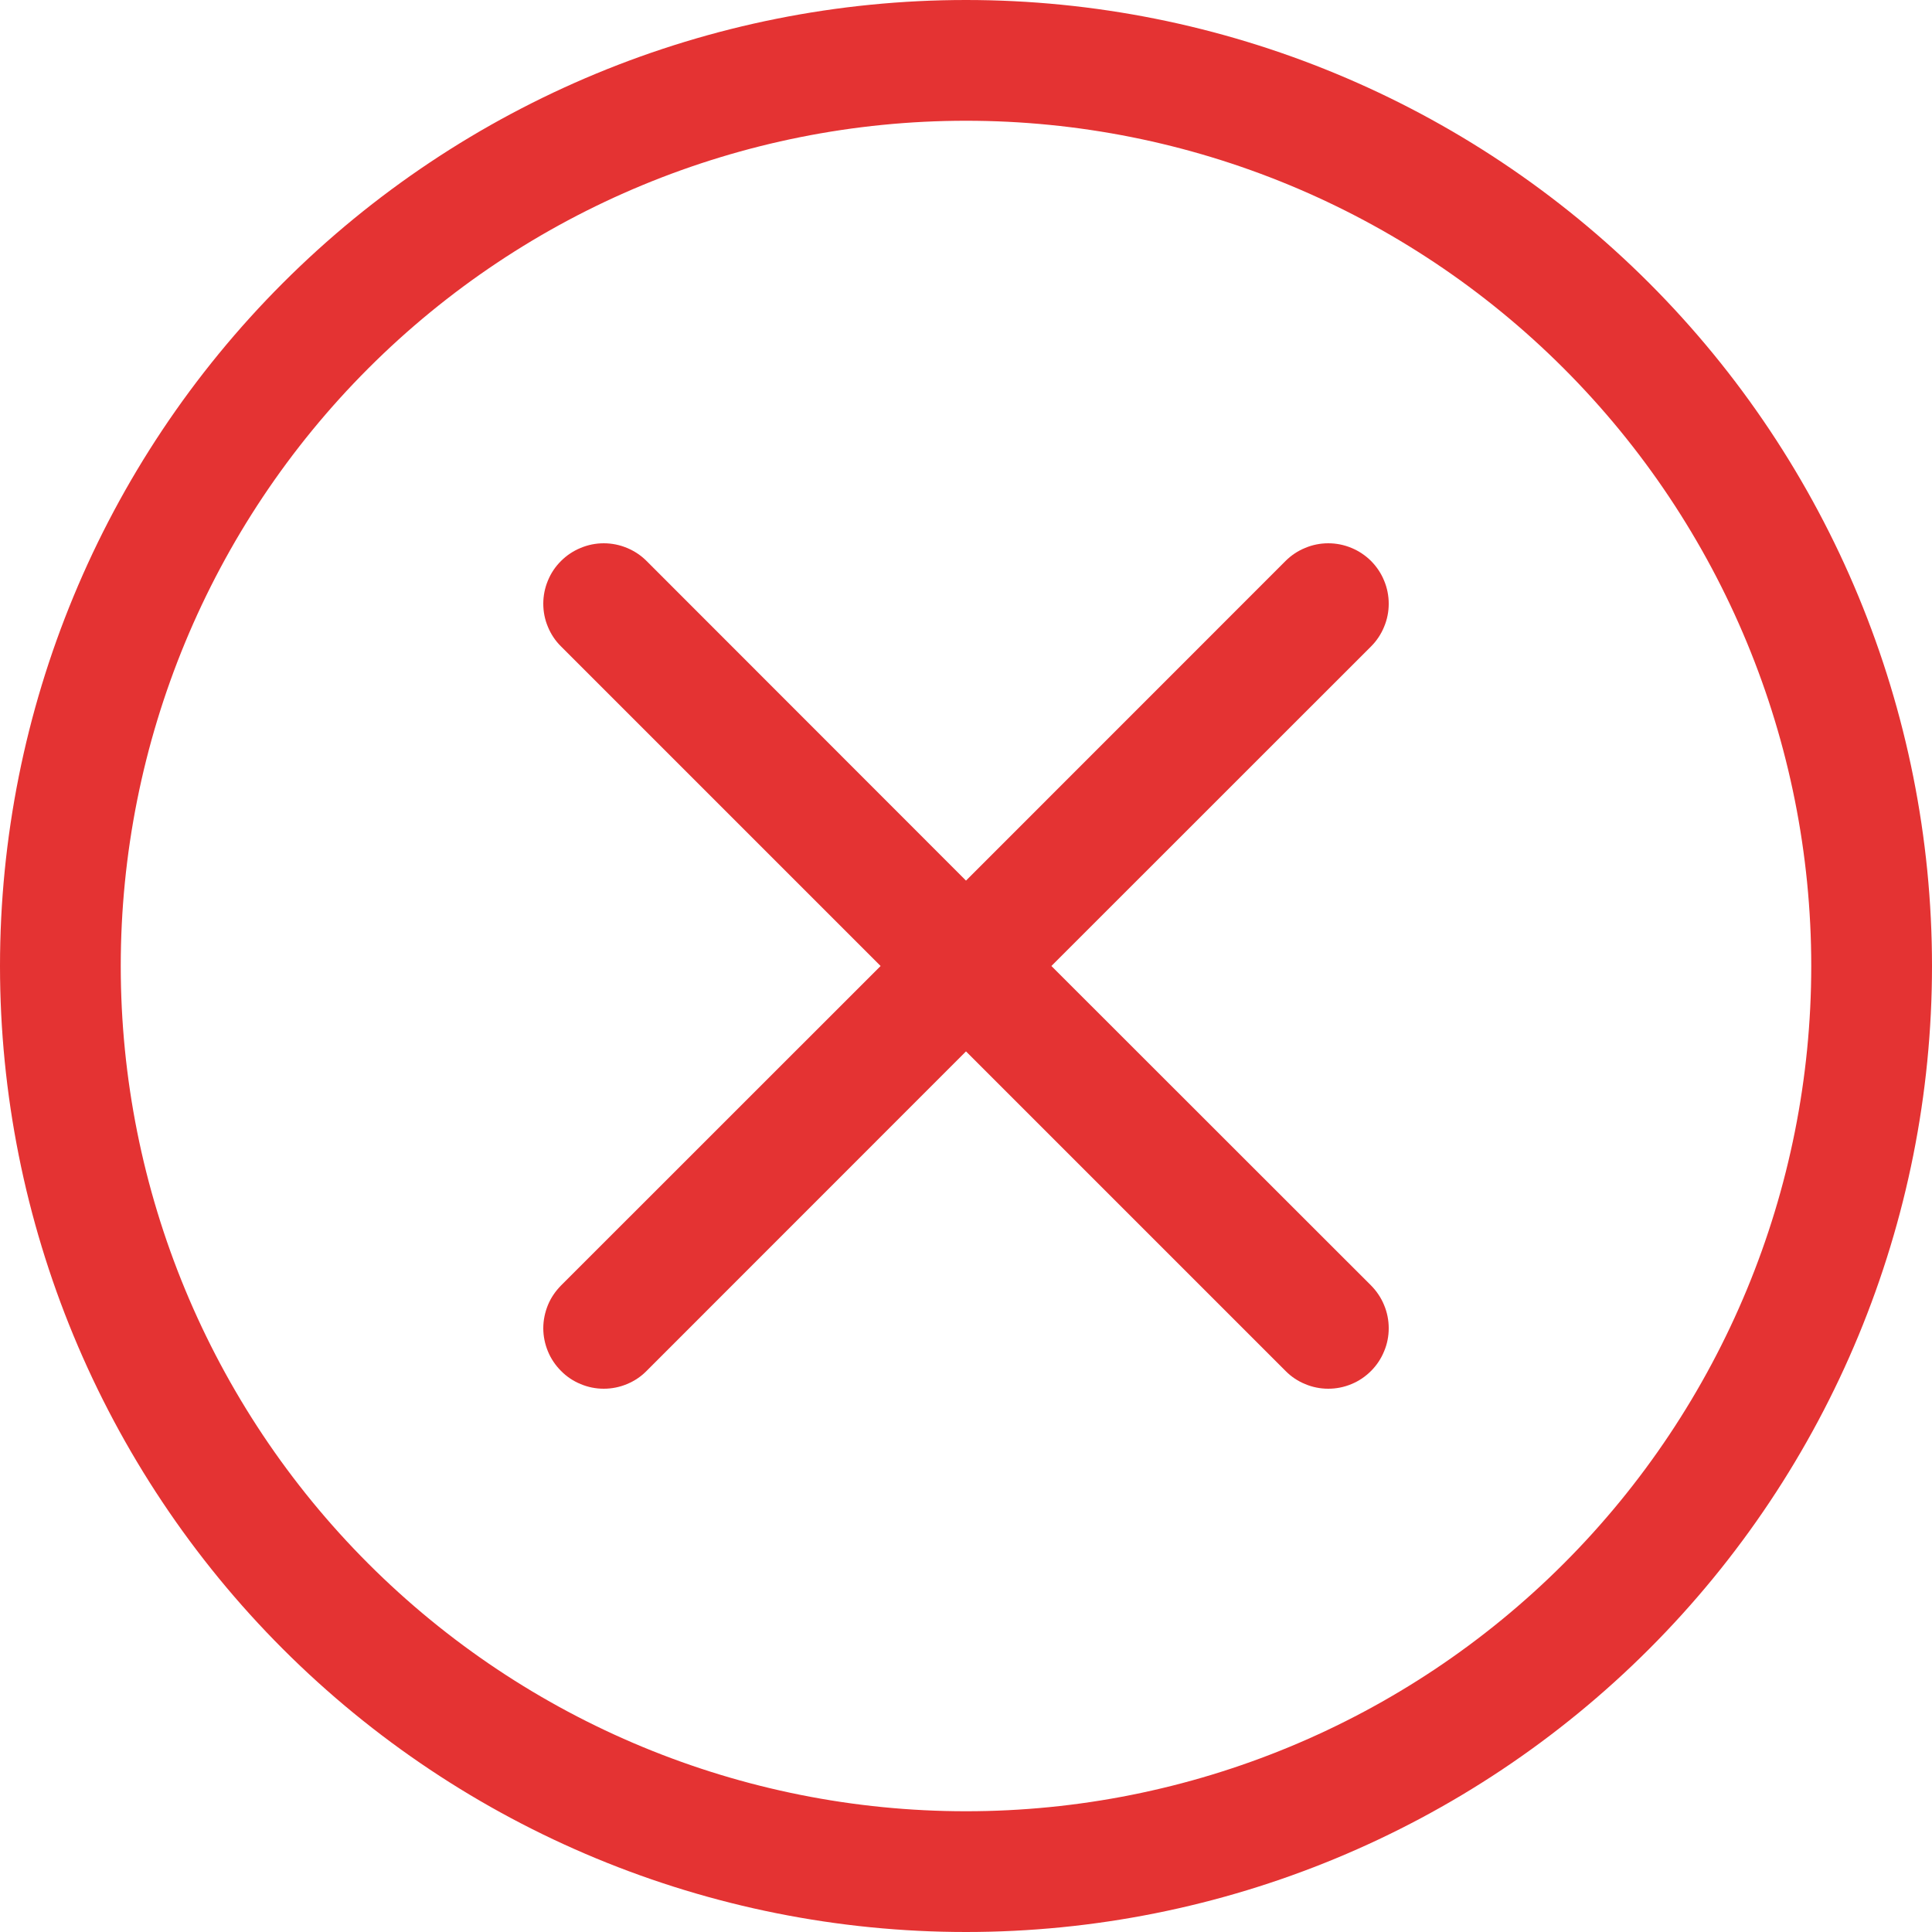 <svg width="20" height="20" viewBox="0 0 20 20" fill="none" xmlns="http://www.w3.org/2000/svg">
<path d="M10 18.75C7.679 18.75 5.454 17.828 3.813 16.187C2.172 14.546 1.25 12.321 1.25 10C1.25 7.679 2.172 5.454 3.813 3.813C5.454 2.172 7.679 1.25 10 1.25C12.321 1.25 14.546 2.172 16.187 3.813C17.828 5.454 18.75 7.679 18.75 10C18.75 12.321 17.828 14.546 16.187 16.187C14.546 17.828 12.321 18.75 10 18.75ZM10 20C12.652 20 15.196 18.946 17.071 17.071C18.946 15.196 20 12.652 20 10C20 7.348 18.946 4.804 17.071 2.929C15.196 1.054 12.652 0 10 0C7.348 0 4.804 1.054 2.929 2.929C1.054 4.804 0 7.348 0 10C0 12.652 1.054 15.196 2.929 17.071C4.804 18.946 7.348 20 10 20V20Z" fill="#E43333"/>
<path d="M5.808 5.807C5.866 5.749 5.935 5.703 6.011 5.672C6.087 5.64 6.168 5.624 6.25 5.624C6.332 5.624 6.414 5.64 6.49 5.672C6.566 5.703 6.635 5.749 6.693 5.807L10 9.116L13.308 5.807C13.366 5.749 13.435 5.703 13.511 5.672C13.587 5.64 13.668 5.624 13.75 5.624C13.832 5.624 13.914 5.64 13.99 5.672C14.066 5.703 14.134 5.749 14.193 5.807C14.251 5.866 14.297 5.934 14.328 6.01C14.36 6.086 14.376 6.168 14.376 6.25C14.376 6.332 14.36 6.413 14.328 6.489C14.297 6.565 14.251 6.634 14.193 6.692L10.884 10L14.193 13.307C14.251 13.366 14.297 13.434 14.328 13.51C14.36 13.586 14.376 13.668 14.376 13.75C14.376 13.832 14.36 13.914 14.328 13.989C14.297 14.065 14.251 14.134 14.193 14.192C14.134 14.251 14.066 14.297 13.99 14.328C13.914 14.36 13.832 14.376 13.75 14.376C13.668 14.376 13.587 14.36 13.511 14.328C13.435 14.297 13.366 14.251 13.308 14.192L10 10.884L6.693 14.192C6.635 14.251 6.566 14.297 6.49 14.328C6.414 14.36 6.332 14.376 6.25 14.376C6.168 14.376 6.087 14.36 6.011 14.328C5.935 14.297 5.866 14.251 5.808 14.192C5.75 14.134 5.703 14.065 5.672 13.989C5.641 13.914 5.624 13.832 5.624 13.75C5.624 13.668 5.641 13.586 5.672 13.51C5.703 13.434 5.75 13.366 5.808 13.307L9.116 10L5.808 6.692C5.749 6.634 5.703 6.565 5.672 6.489C5.64 6.414 5.624 6.332 5.624 6.25C5.624 6.168 5.64 6.086 5.672 6.01C5.703 5.934 5.749 5.865 5.808 5.807Z" fill="#E43333"/>
</svg>
